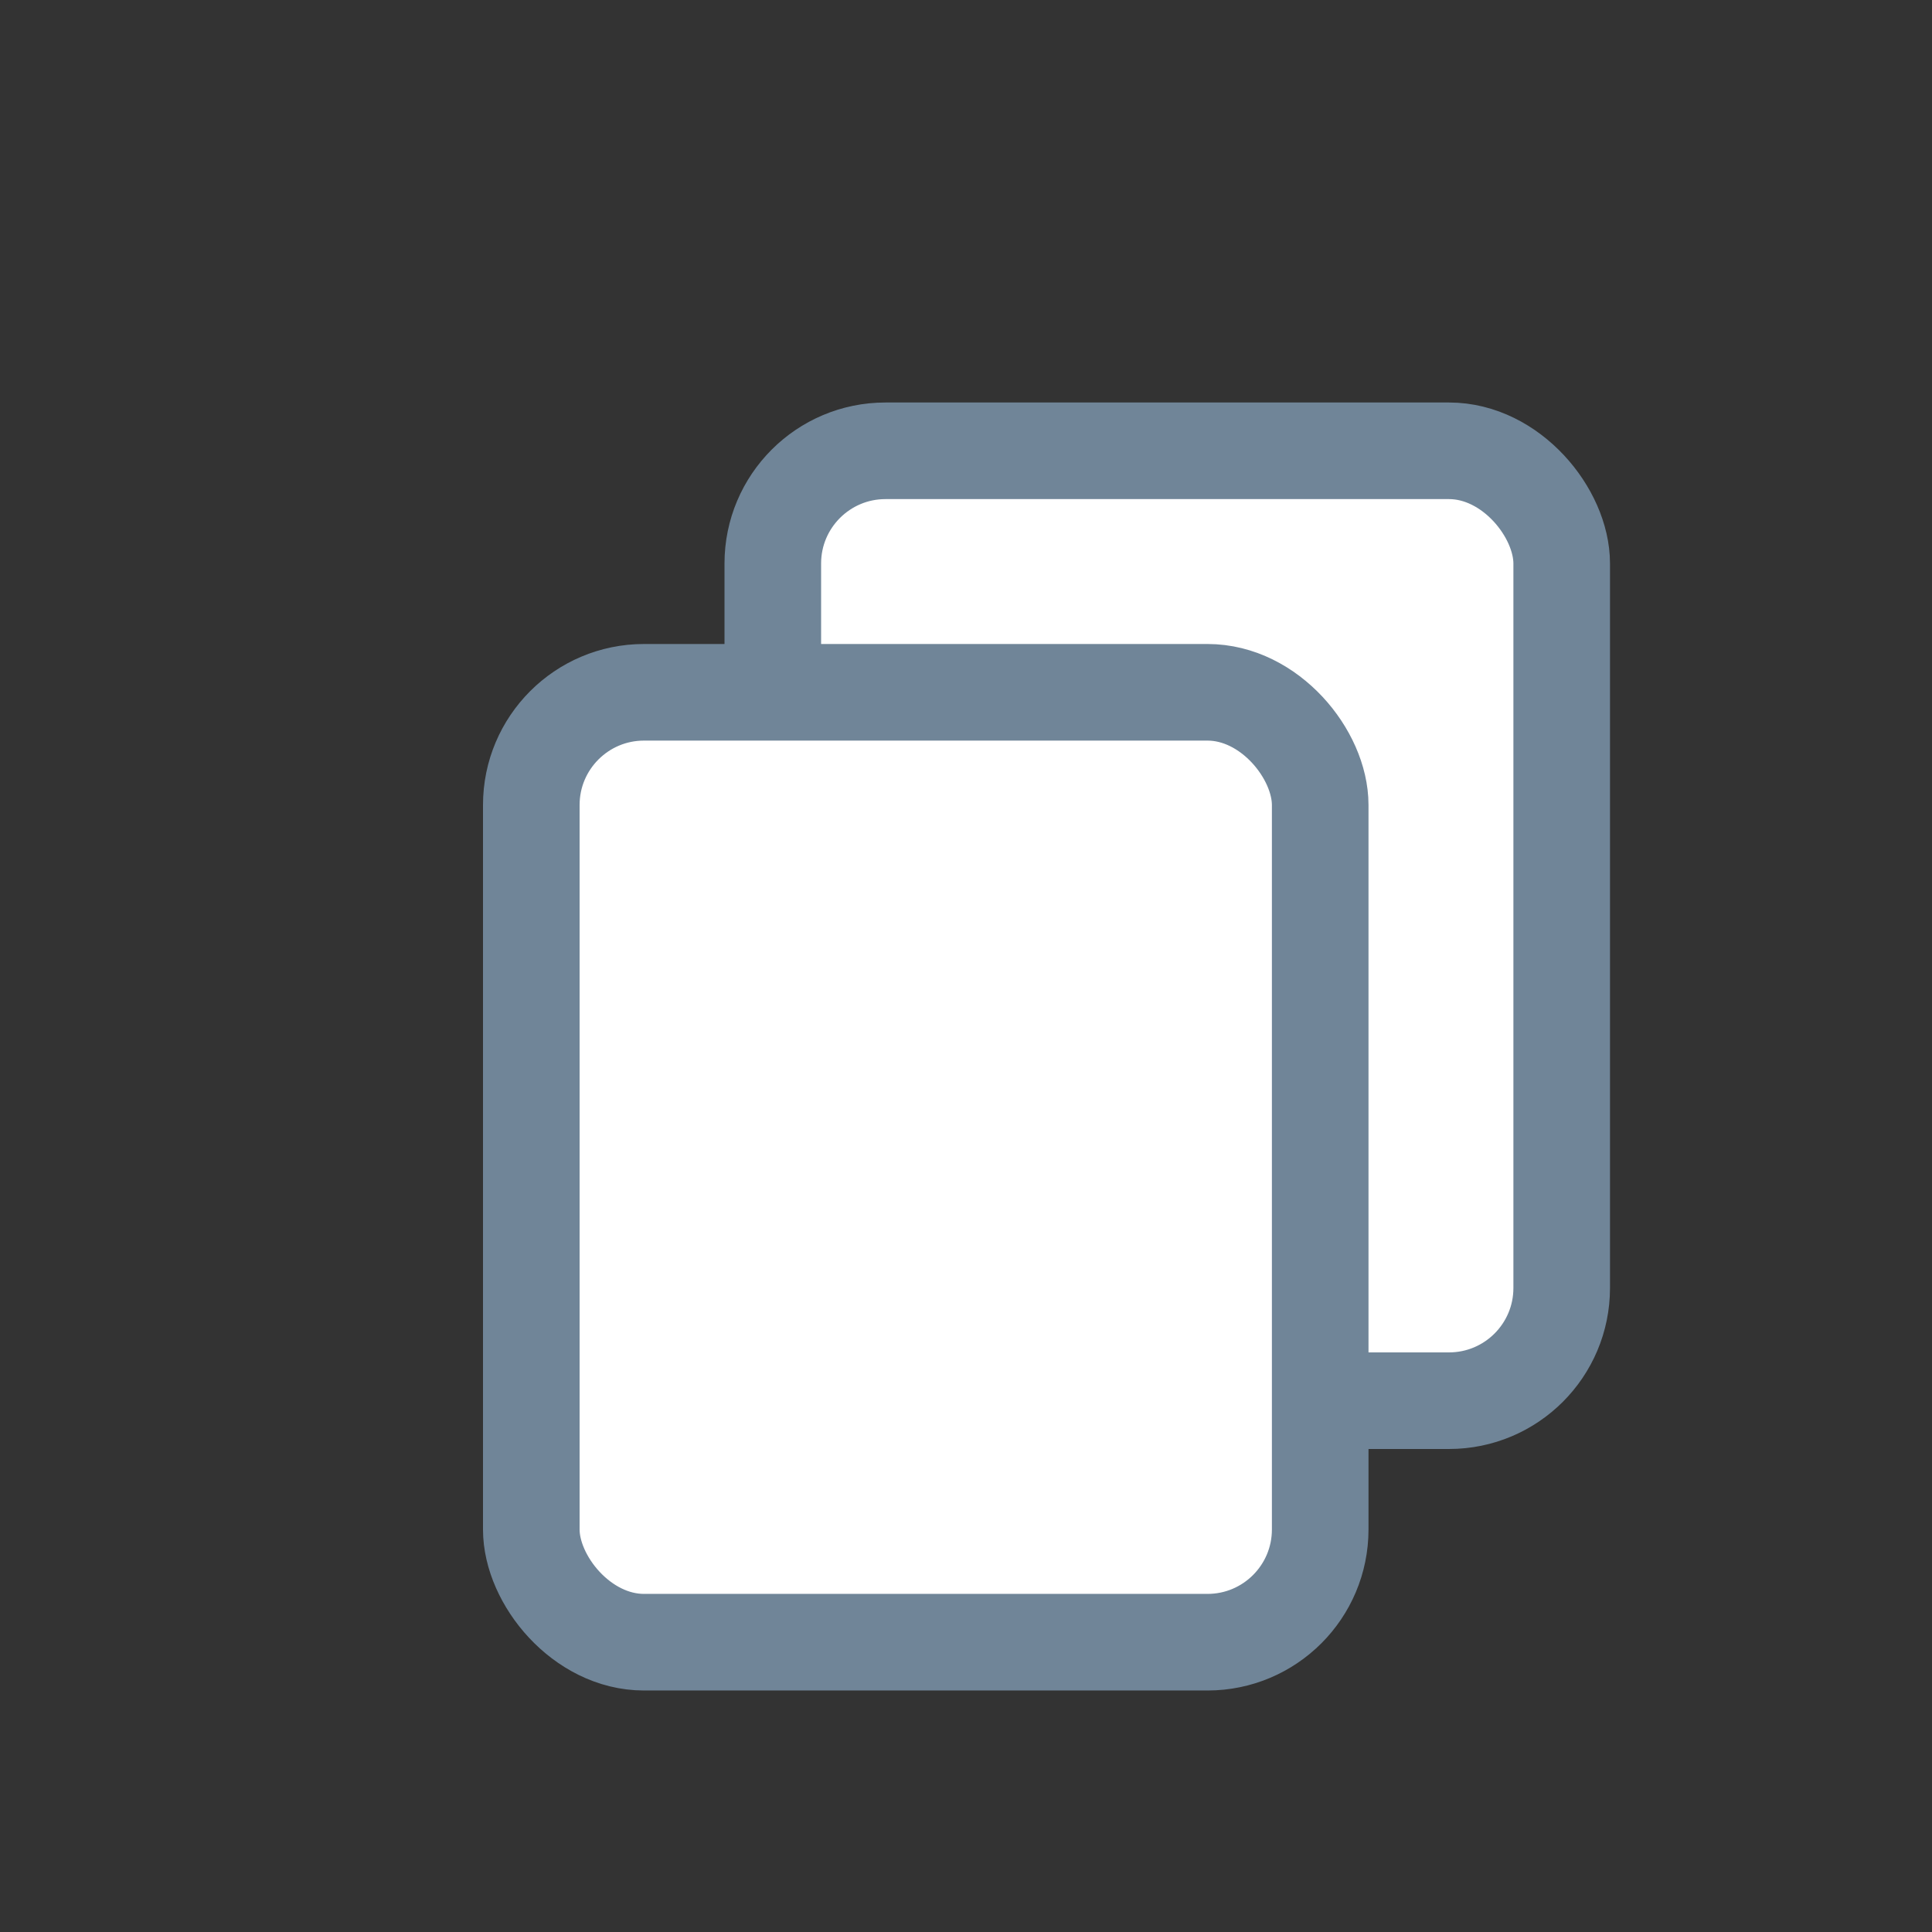 <svg width="24" height="24" viewBox="0 0 24 24" fill="none" xmlns="http://www.w3.org/2000/svg">
<rect x="0" y="0" width="24" height="24" fill="#333333" stroke="none"/>
<rect x="9.6" y="5.6" width="9.8" height="11.8" rx="1.4" fill="white" stroke="#708598" stroke-width="1.2" stroke-linecap="round" stroke-linejoin="round"/>
<rect x="6.6" y="8.6" width="9.8" height="11.8" rx="1.4" fill="white" stroke="#708598" stroke-width="1.2" stroke-linecap="round" stroke-linejoin="round"/>
</svg>
